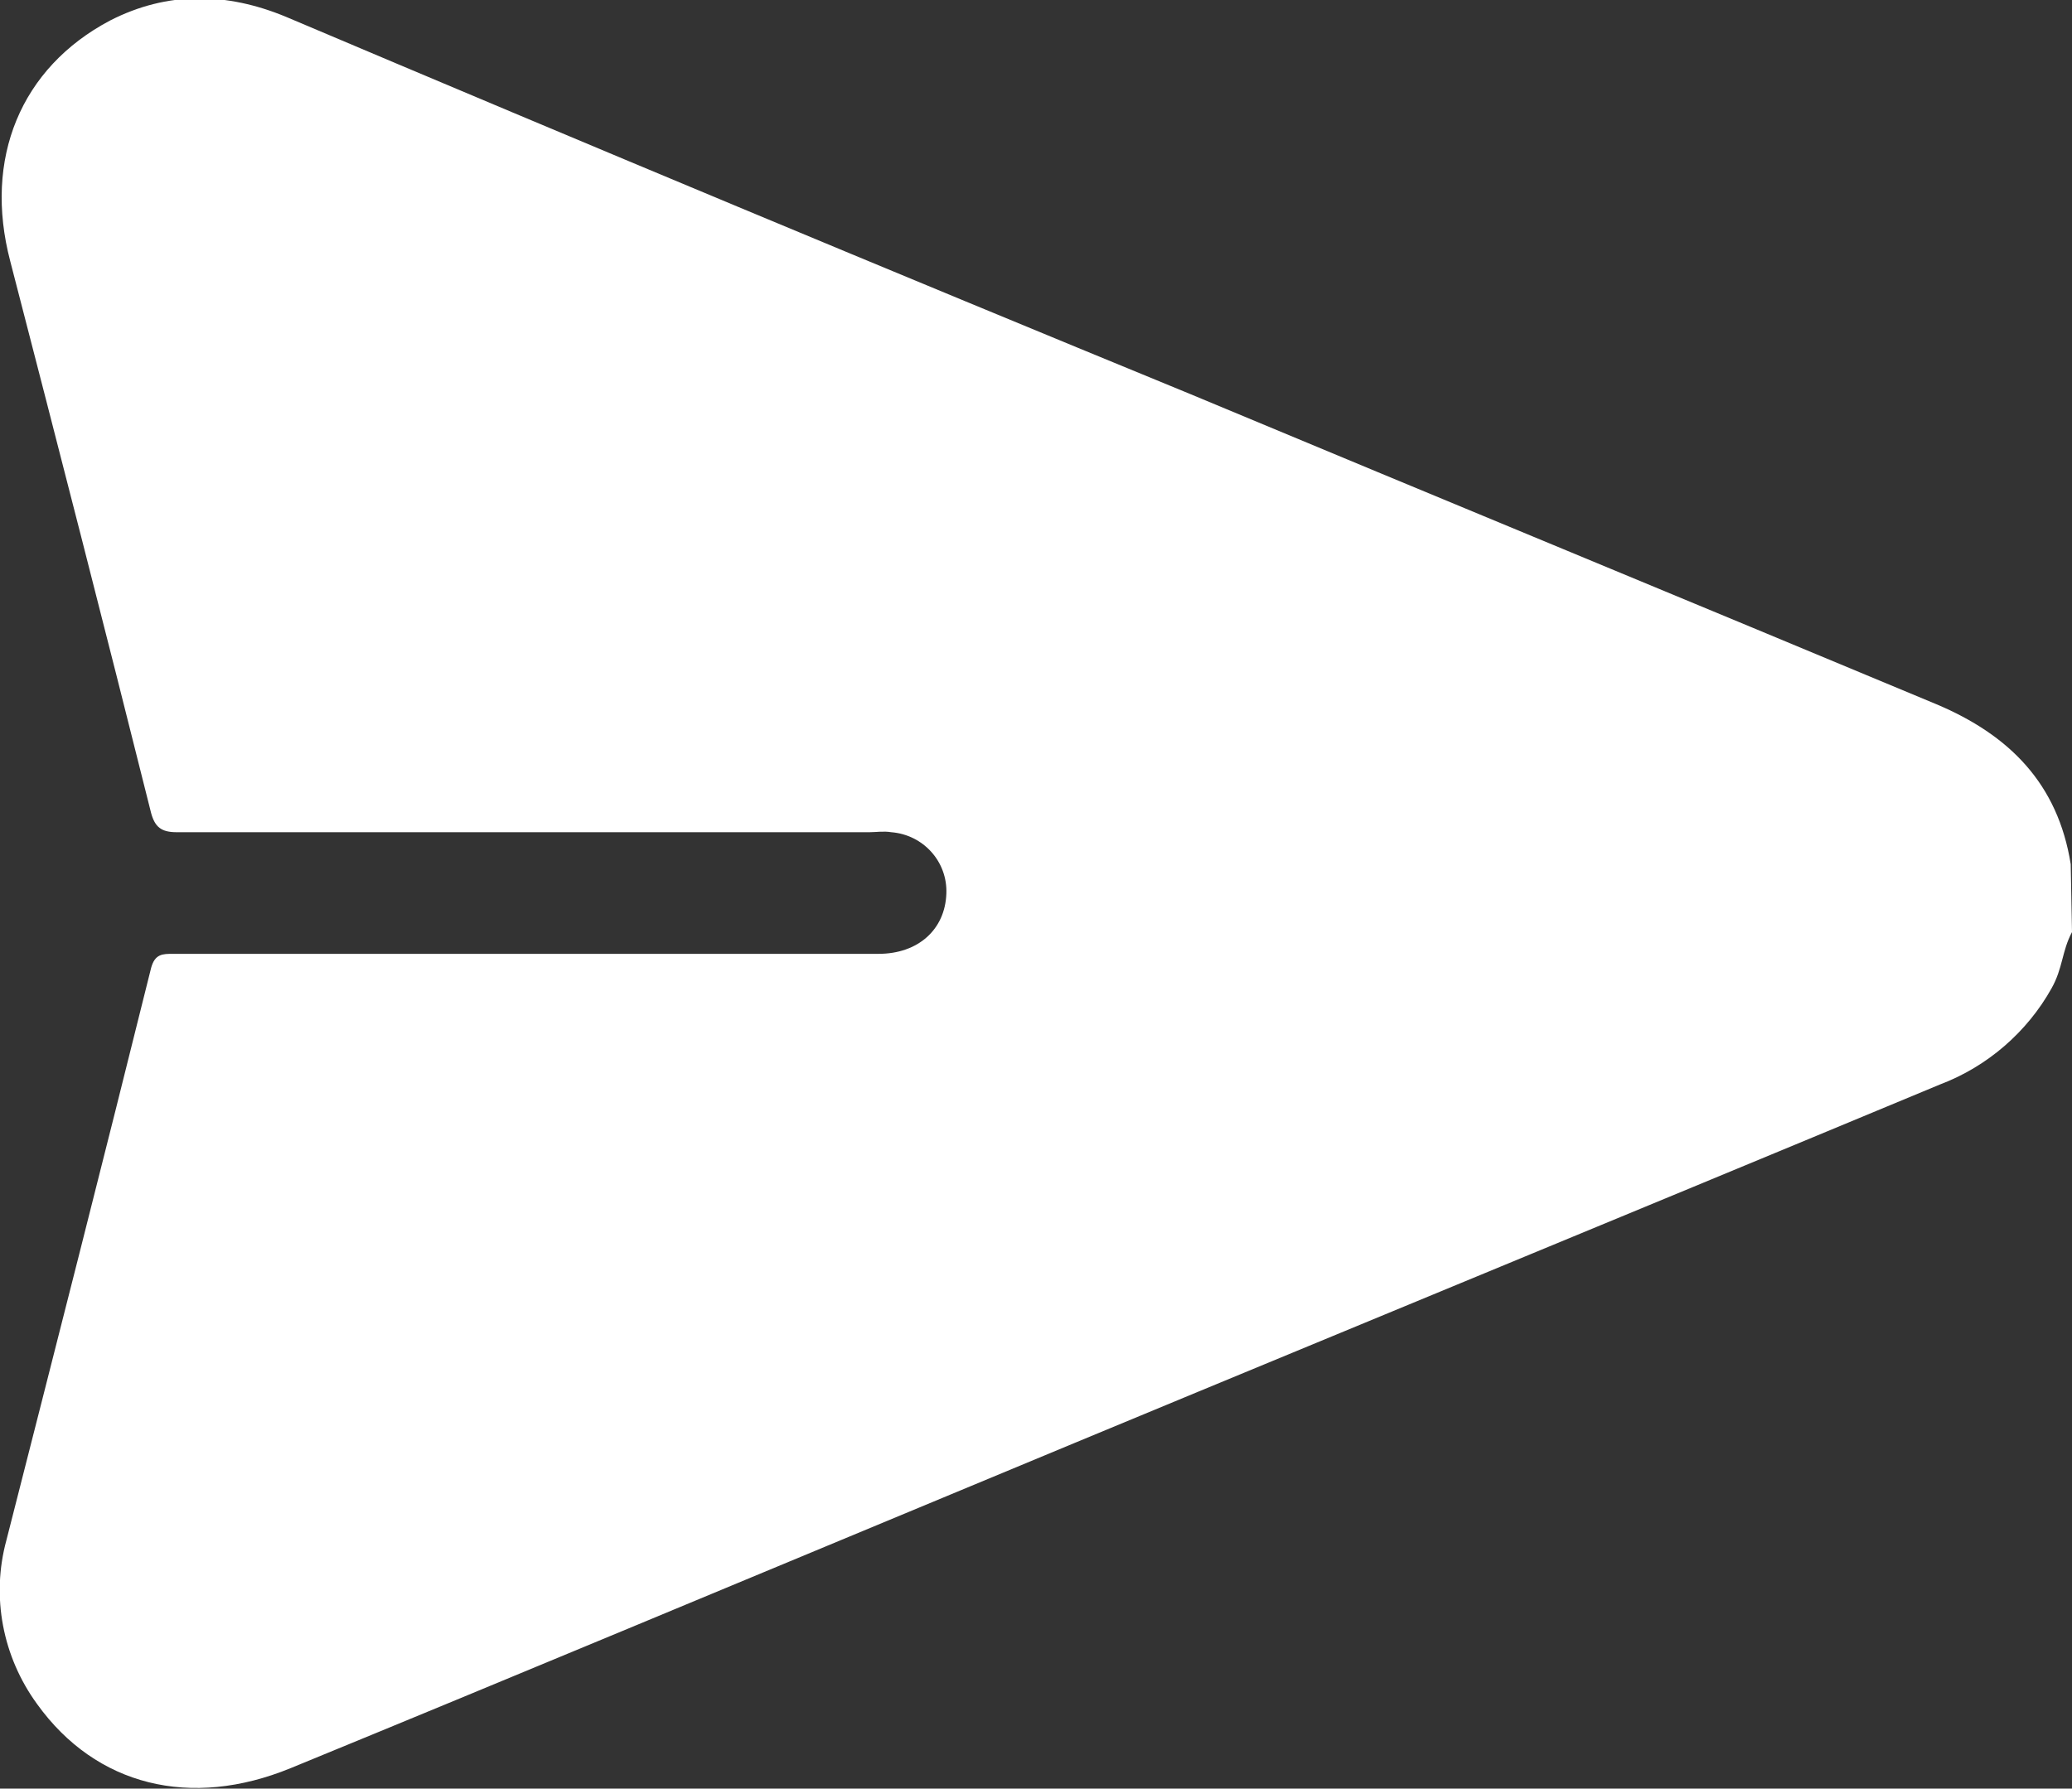 <?xml version="1.0" encoding="utf-8"?>
<!-- Generator: Adobe Illustrator 26.0.3, SVG Export Plug-In . SVG Version: 6.00 Build 0)  -->
<svg version="1.1" id="Слой_1" xmlns="http://www.w3.org/2000/svg" xmlns:xlink="http://www.w3.org/1999/xlink" x="0px" y="0px"
	 viewBox="0 0 161.8 139.7" style="enable-background:new 0 0 161.8 139.7;" xml:space="preserve">
<rect x="0" y="0" width="161.8" height="139.7" fill="#333333" stroke="none"/>
<style type="text/css">
	.st0{fill:#FFFFFF;}
</style>
<path class="st0" d="M161.8,72.8c-0.8,1.5-0.7,2.8-1.6,4.4c-1.9,3.4-5,6.1-8.7,7.5c-25.7,10.7-51.5,21.3-77.2,32
	C57.2,123.8,40,131,22.7,138.1c-7.8,3.2-15.2,1.4-19.8-5c-2.7-3.7-3.6-8.4-2.4-12.8c3.8-14.9,7.6-29.8,11.3-44.7
	c0.3-1.1,0.9-1.1,1.7-1.1c18.4,0,36.7,0,55.1,0c3.1,0,5.2-1.9,5.3-4.7c0.1-2.5-1.8-4.6-4.3-4.8c-0.6-0.1-1.2,0-1.7,0
	c-18,0-36.1,0-54.1,0c-1.2,0-1.7-0.4-2-1.5c-3.6-14.4-7.3-28.8-11-43.1c-2.1-8,0.8-15.1,7.8-18.8c4.5-2.3,9.1-2.2,13.7-0.3
	C45.9,11.3,69.4,21.1,93,30.8c19.4,8.1,38.8,16.1,58.2,24.2c5.7,2.4,9.5,6.2,10.5,12.5"/>
</svg>
